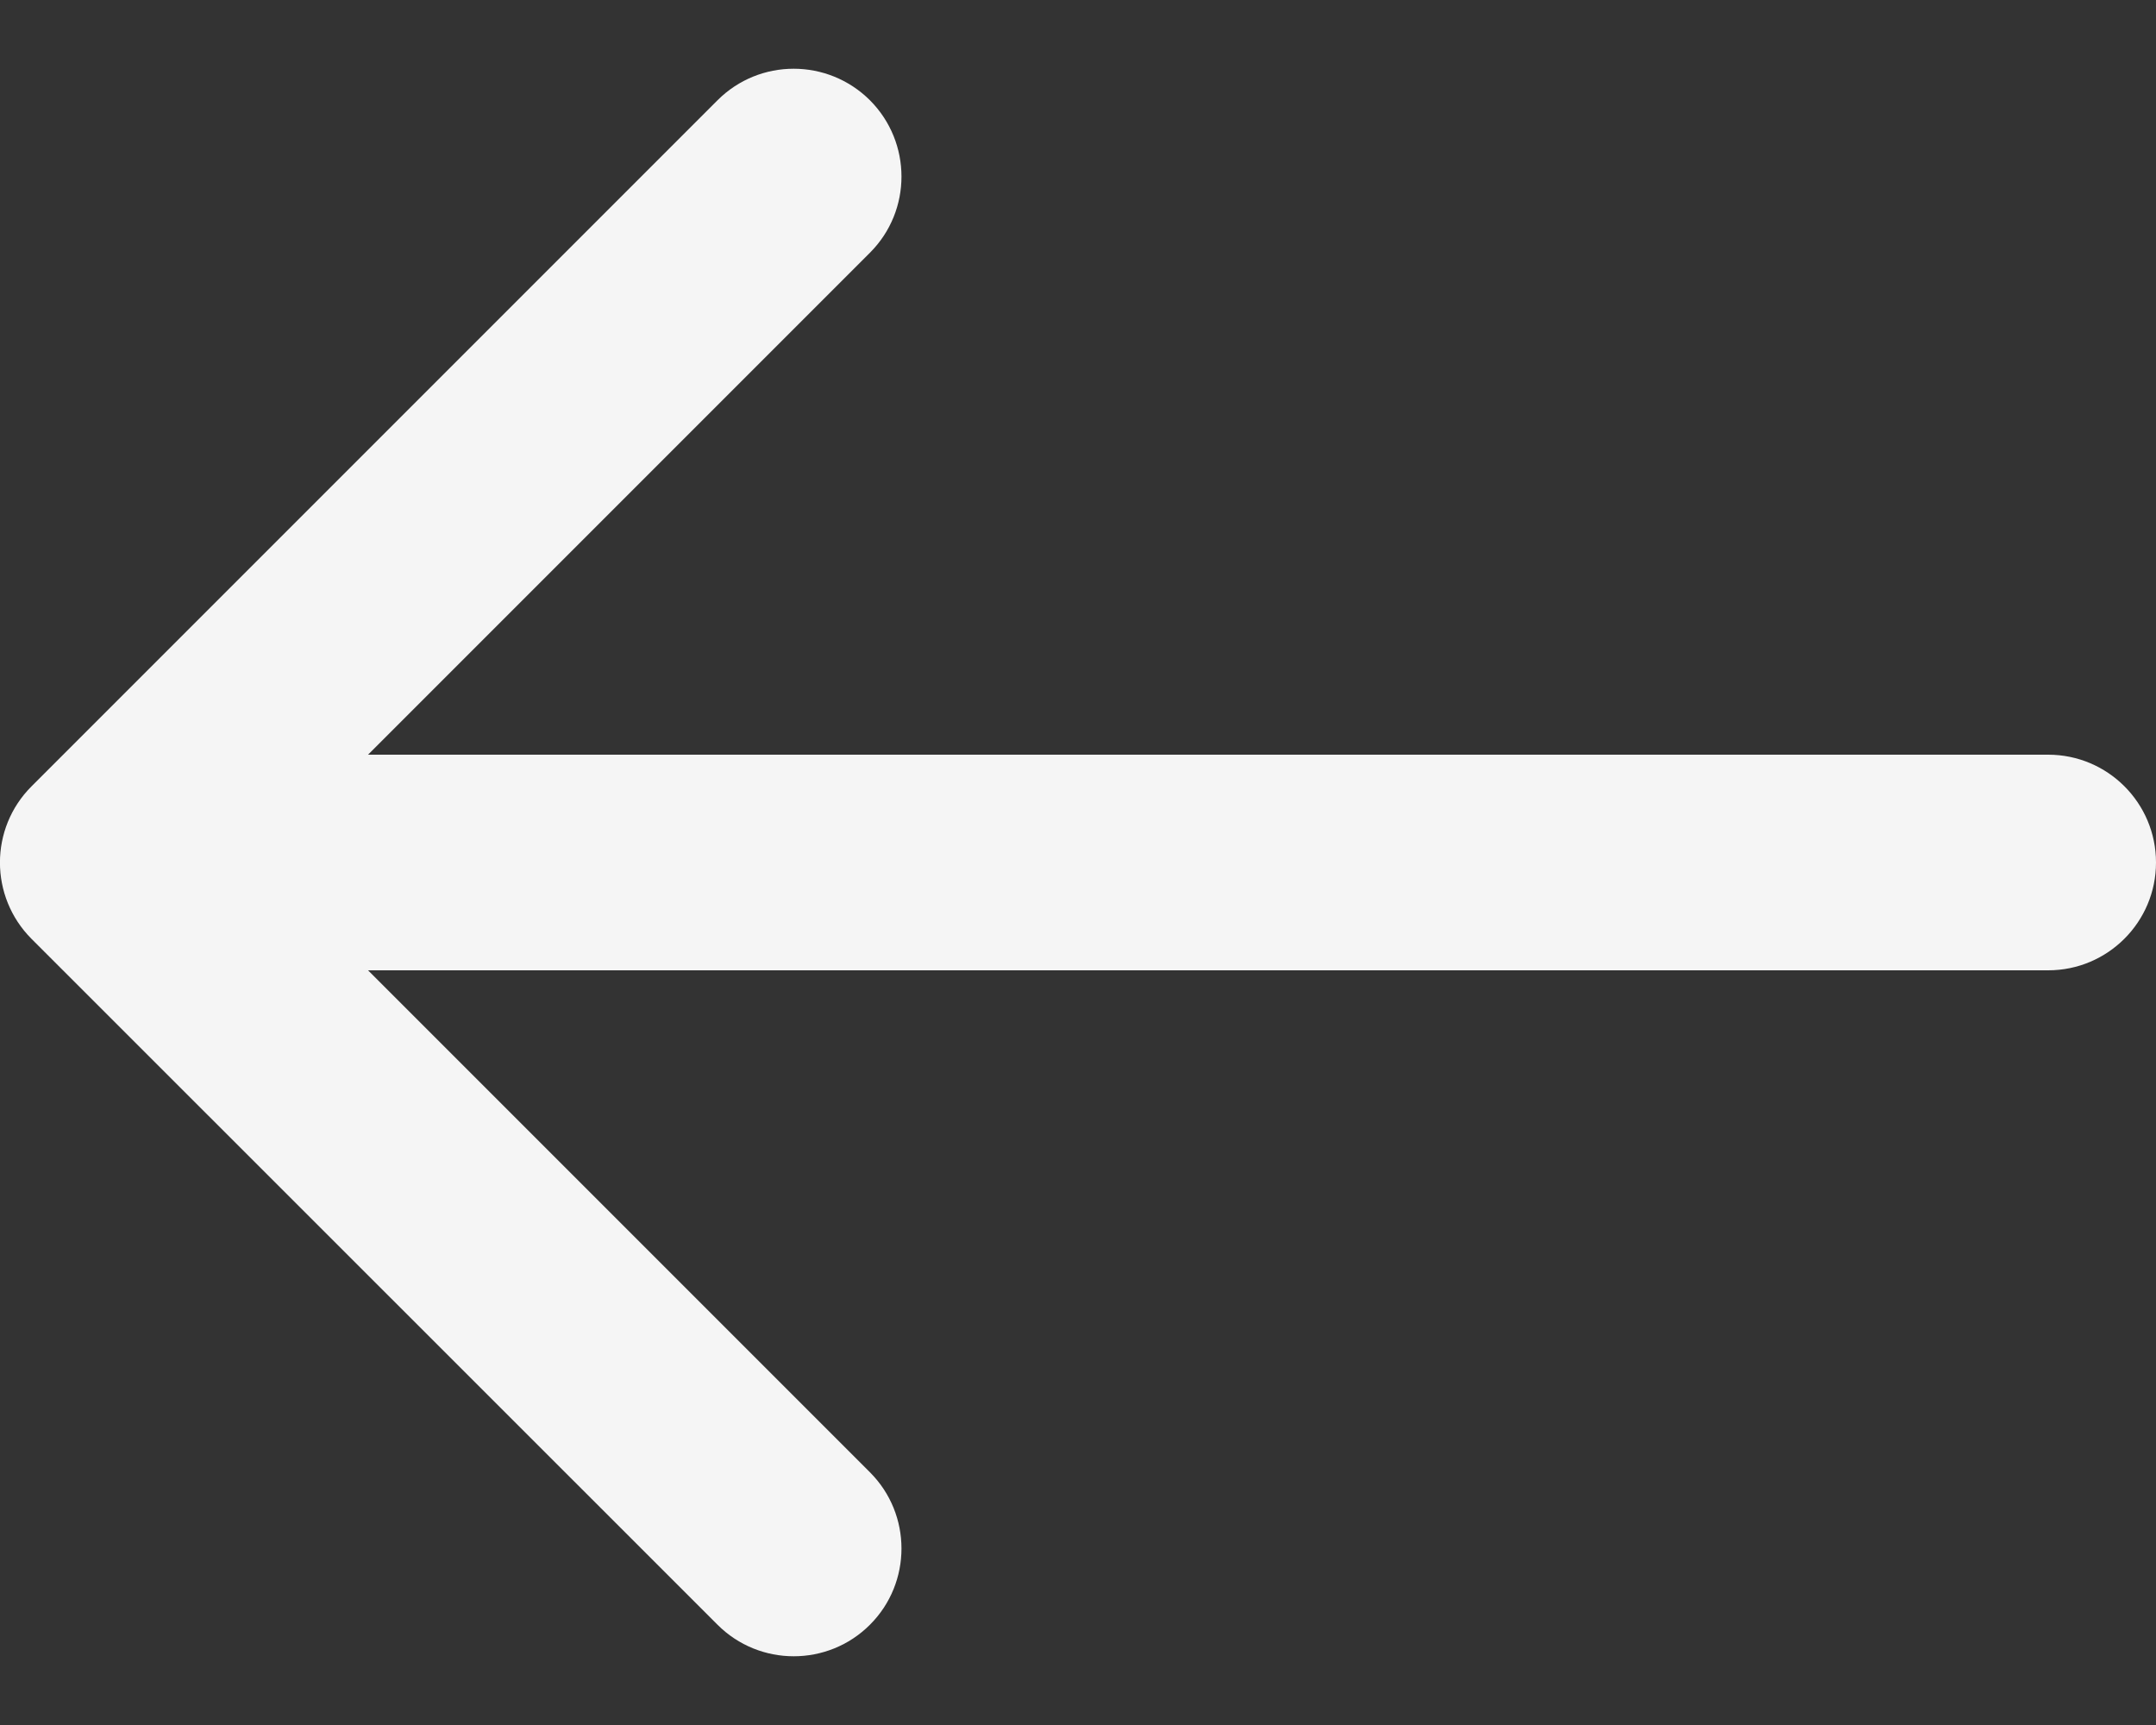<svg width="10" height="8" viewBox="0 0 10 8" fill="none" xmlns="http://www.w3.org/2000/svg">
<rect x="0" y="0" width="10" height="8" fill="#333333" stroke="none"/>
<path d="M4.035 0.465C3.839 0.27 3.523 0.27 3.328 0.465L0.146 3.647C-0.049 3.842 -0.049 4.158 0.146 4.354L3.328 7.535C3.523 7.73 3.84 7.73 4.035 7.535C4.23 7.34 4.23 7.023 4.035 6.828L1.707 4.5H9.5C9.776 4.5 10 4.276 10 4C10 3.724 9.776 3.5 9.5 3.5H1.707L4.035 1.172C4.23 0.977 4.23 0.661 4.035 0.465Z" fill="#F5F5F5"/>
</svg>
